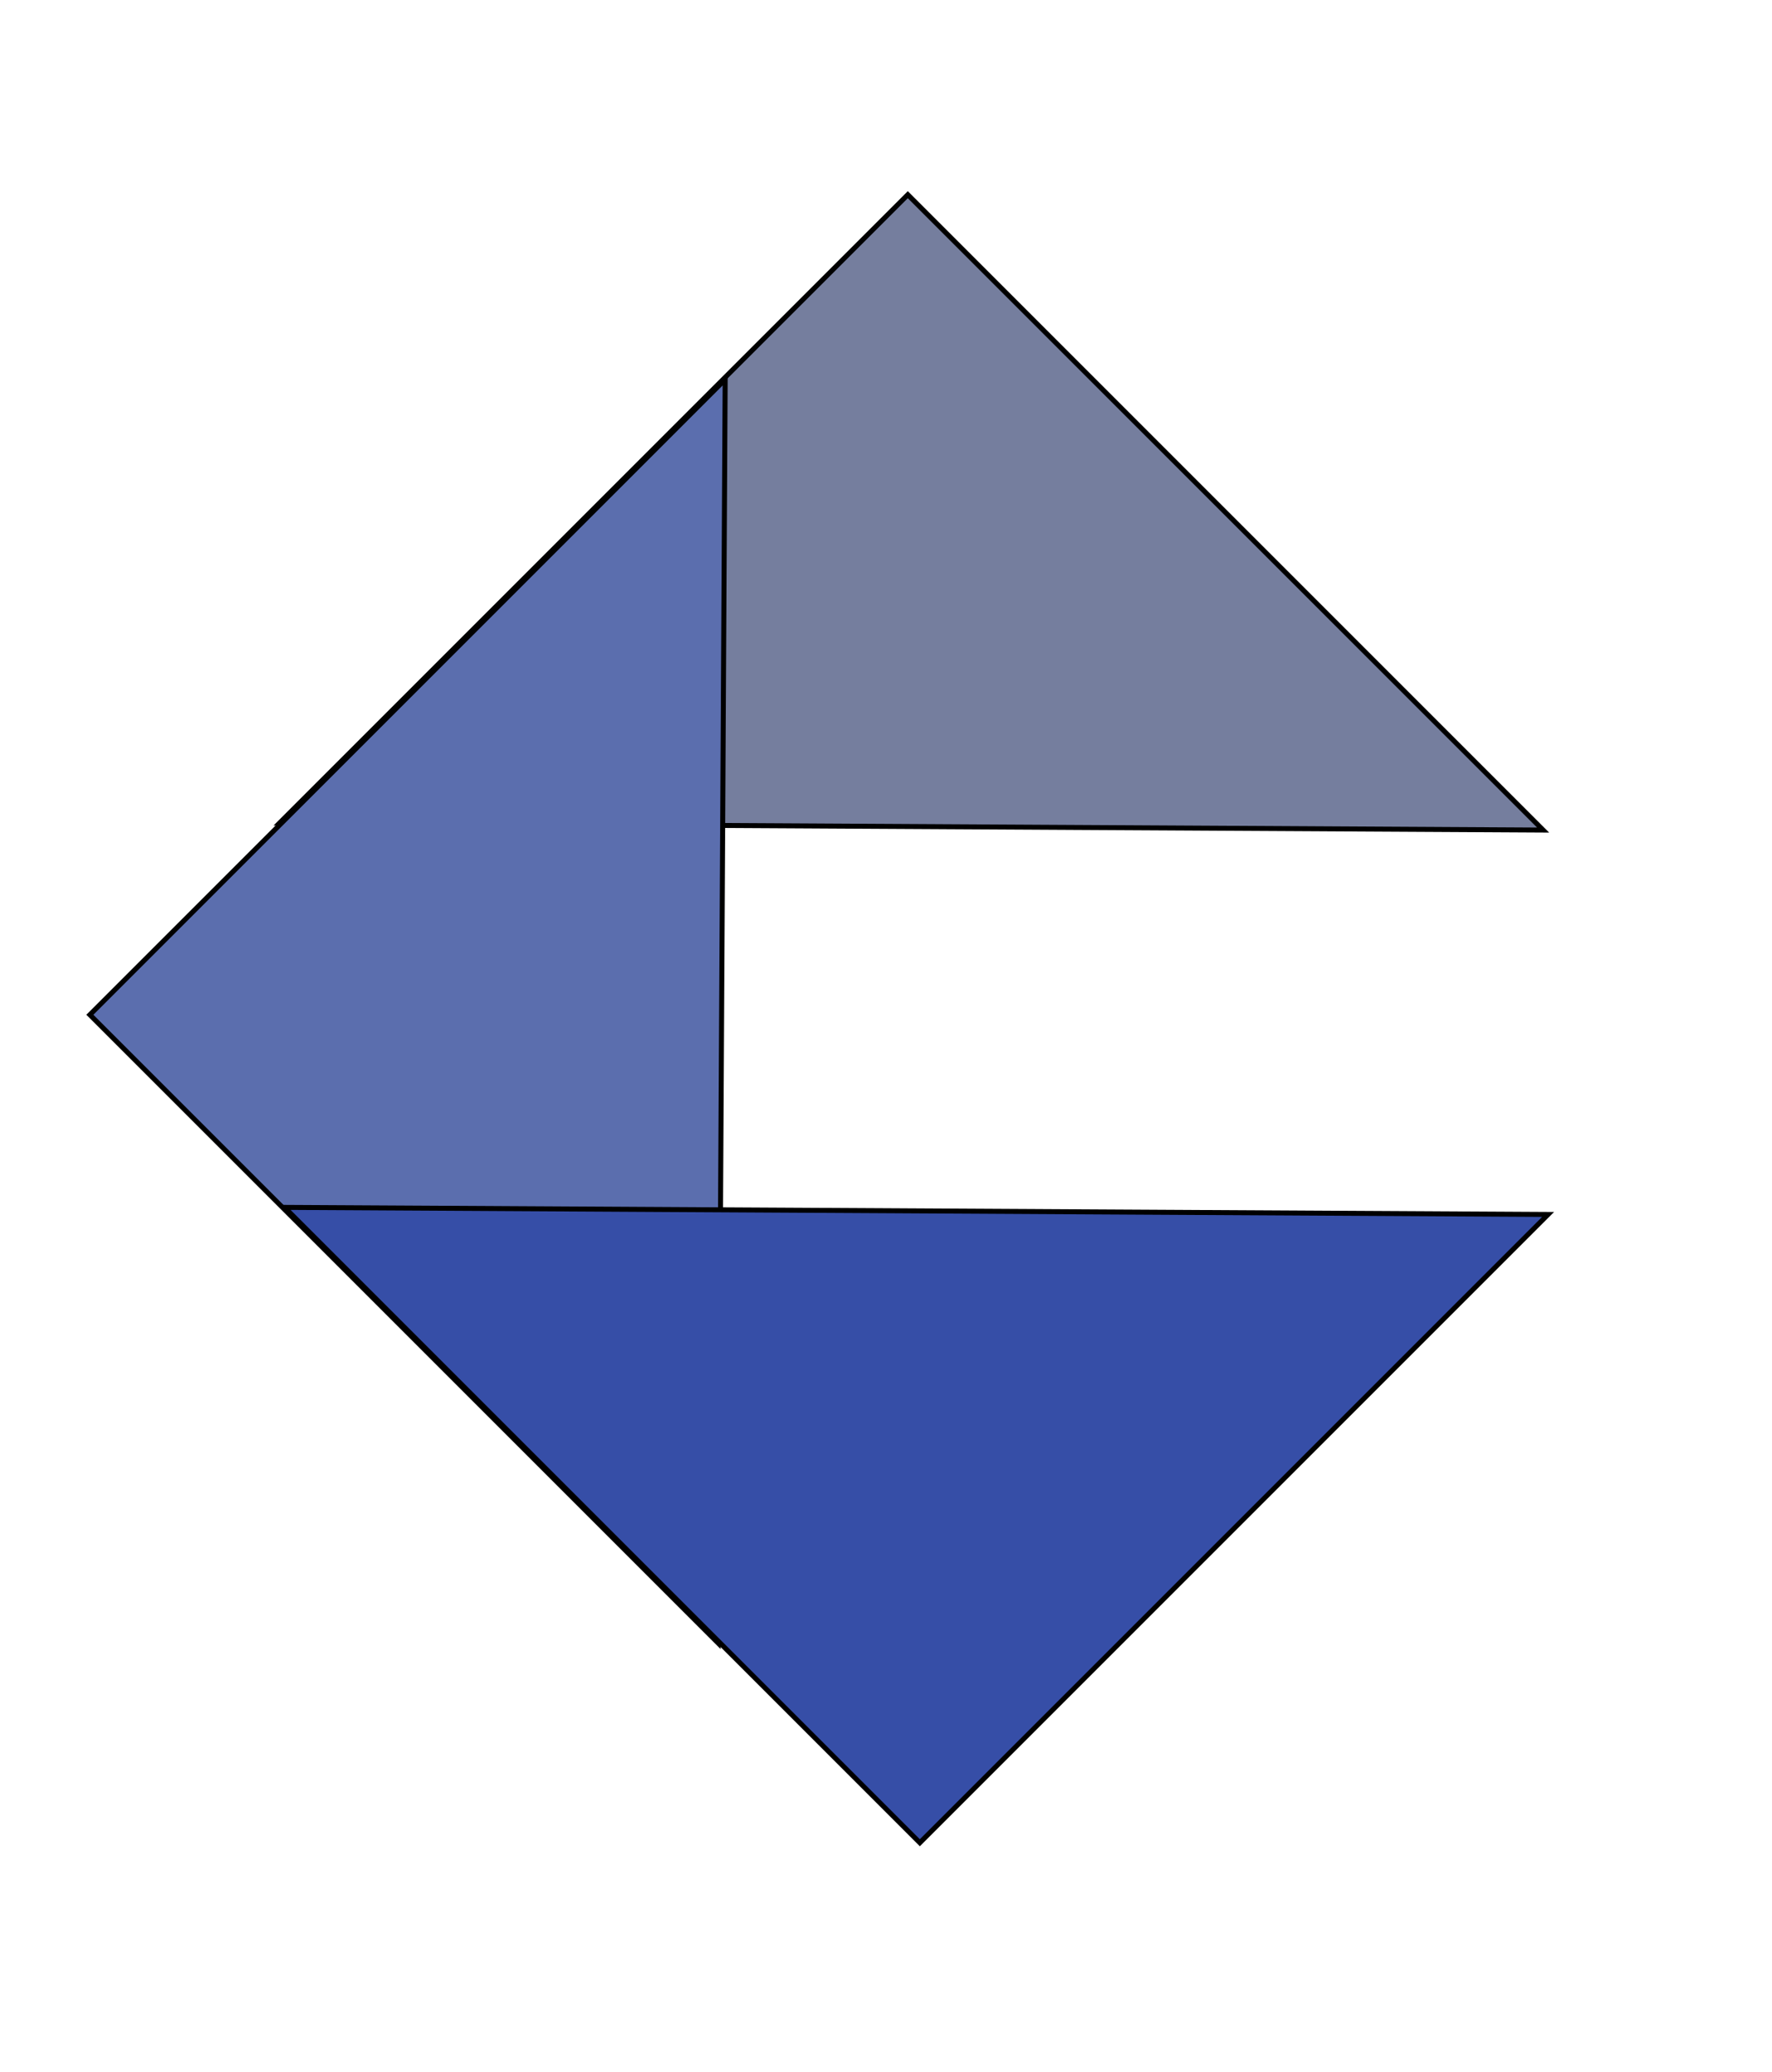 <svg width="355" height="415" viewBox="0 0 355 415" fill="none" xmlns="http://www.w3.org/2000/svg">
<path d="M181.865 39L56 164.865L309.144 166.279L181.865 39Z" fill="#757E9E" stroke="black"/>
<path d="M18 203.279L143.865 329.144L145.279 76L18 203.279Z" fill="#5B6EAE" stroke="black"/>
<path d="M184.279 369.144L310.144 243.279L57 241.865L184.279 369.144Z" fill="#364EA7" stroke="black"/>
</svg>

